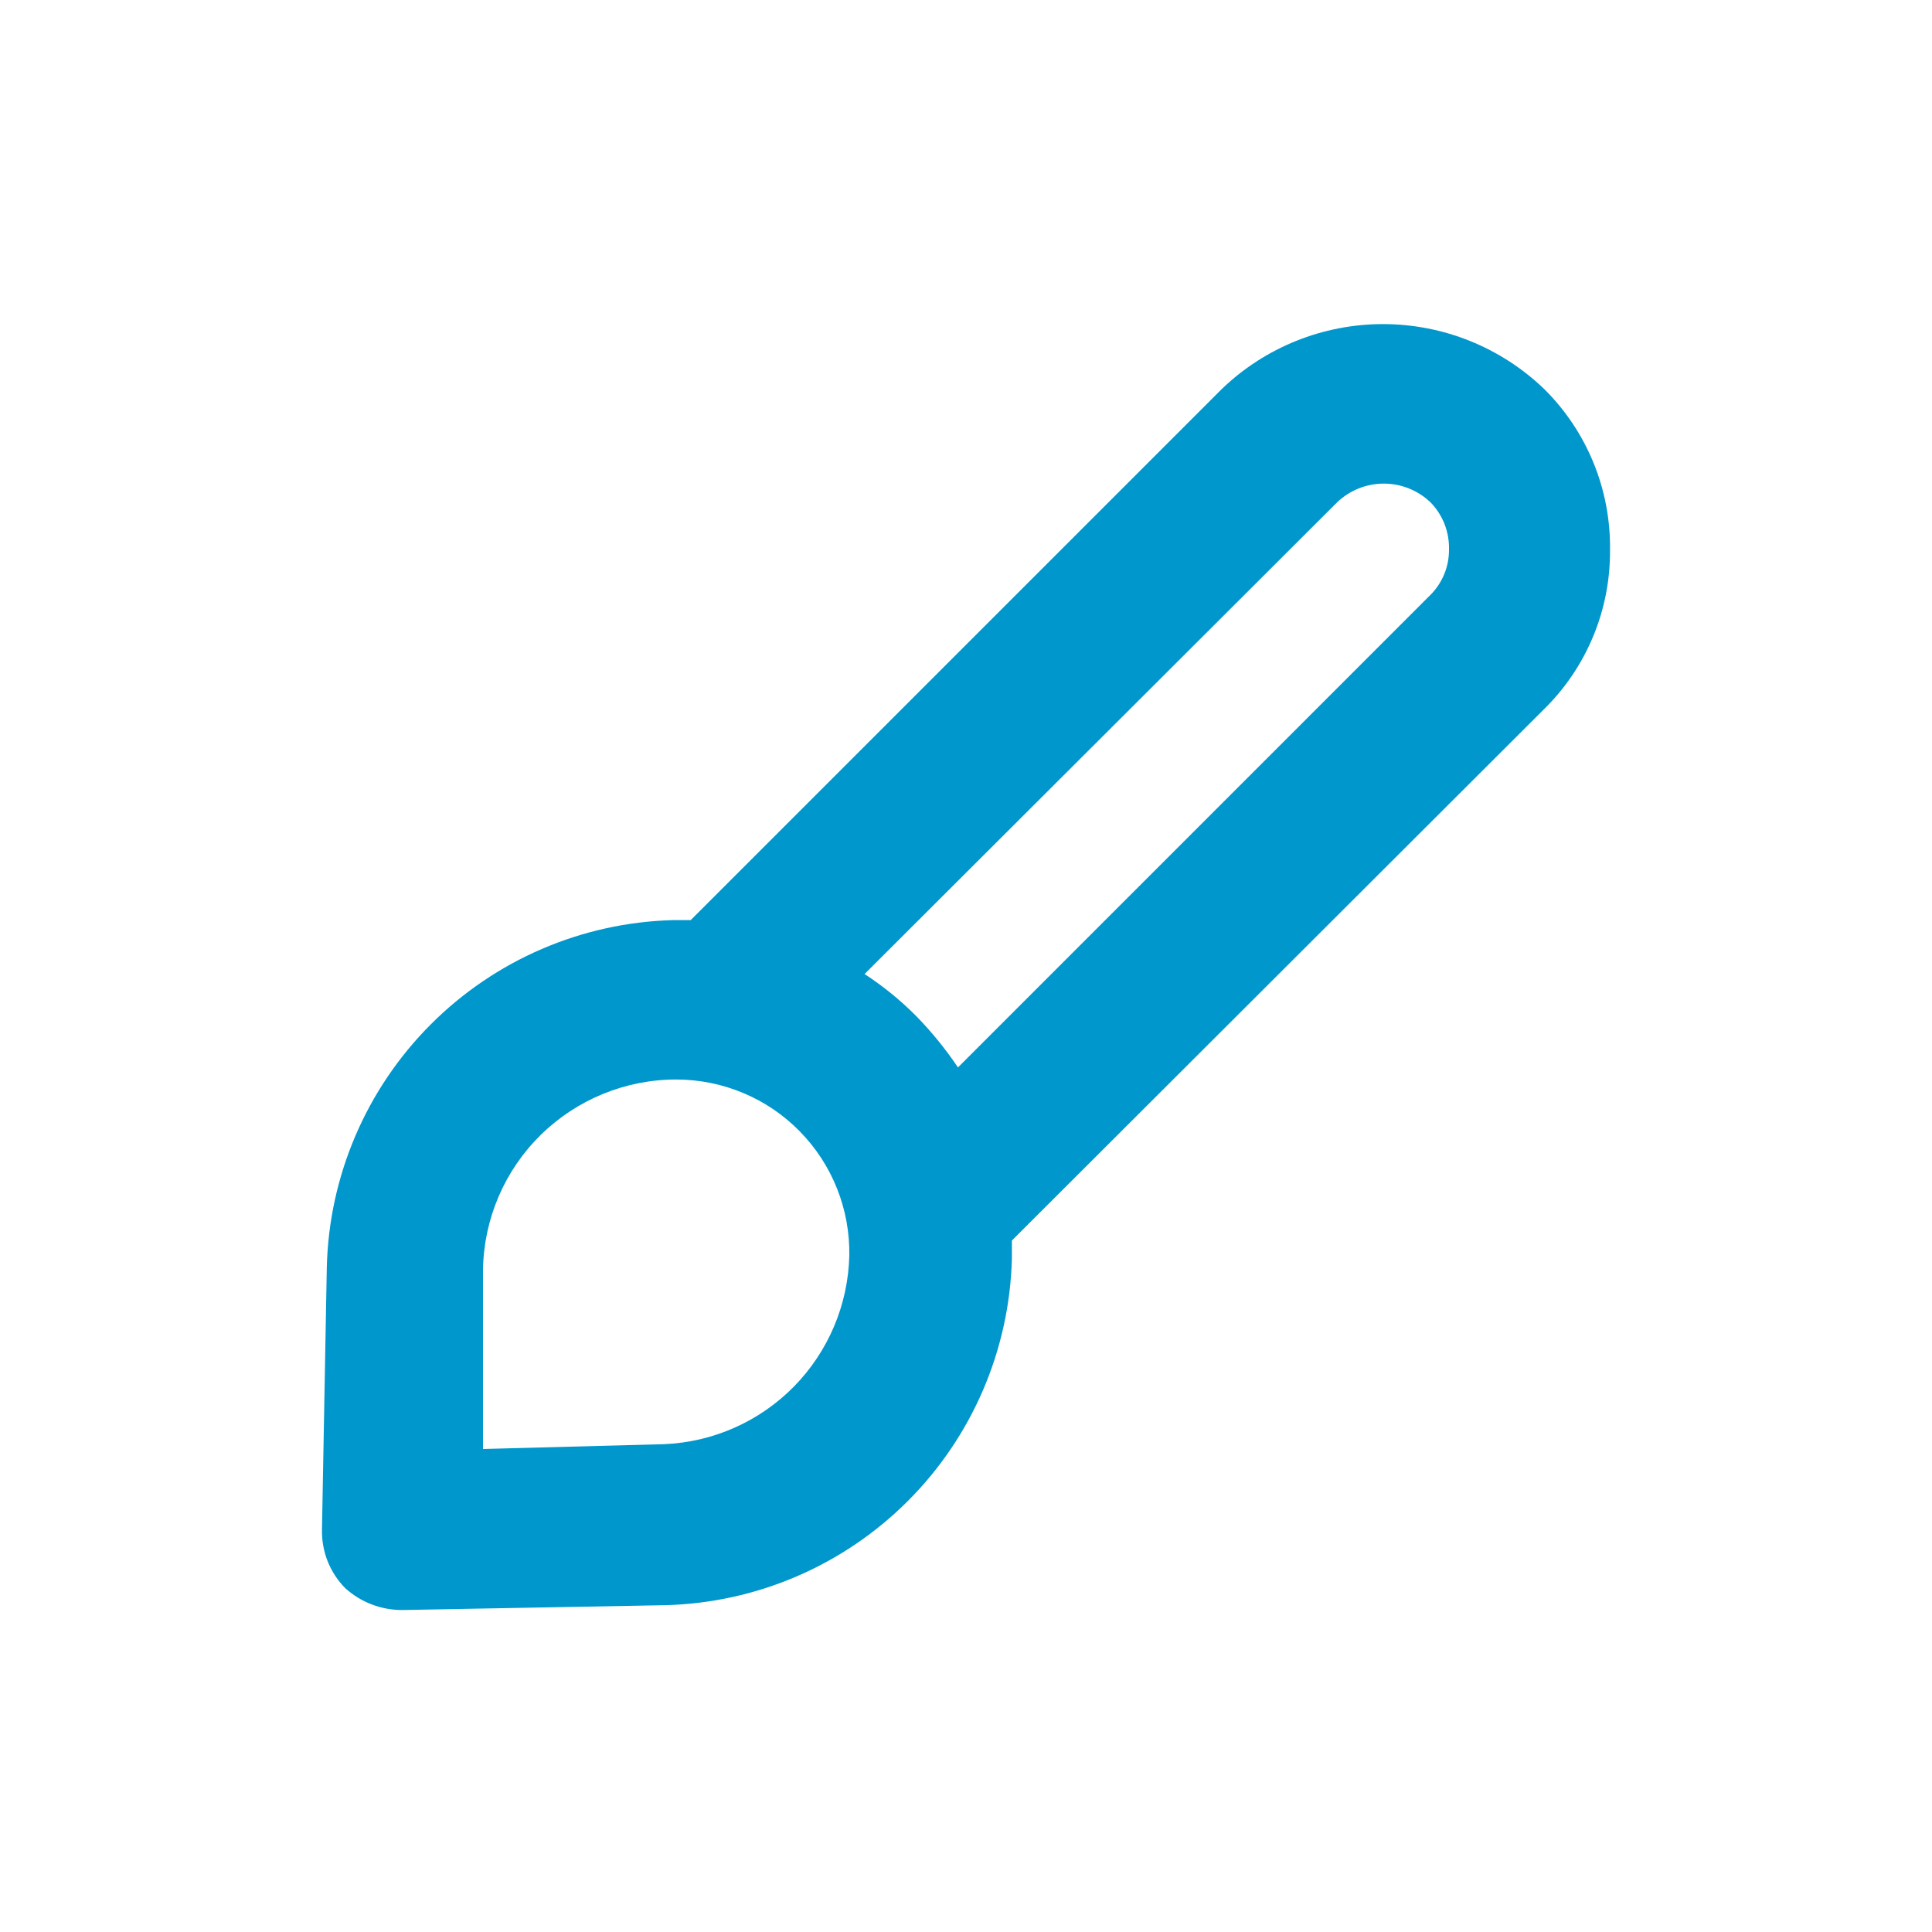 <svg width="32" height="32" viewBox="0 0 32 32" fill="none" xmlns="http://www.w3.org/2000/svg">
<path d="M26.667 9.107C26.673 8.611 26.58 8.12 26.392 7.662C26.204 7.204 25.926 6.788 25.573 6.44C24.856 5.752 23.901 5.368 22.907 5.368C21.913 5.368 20.957 5.752 20.24 6.44L11.44 15.24H11.147C9.637 15.28 8.2 15.899 7.133 16.969C6.066 18.038 5.45 19.476 5.413 20.987L5.333 25.333C5.329 25.513 5.361 25.692 5.427 25.86C5.494 26.027 5.593 26.179 5.72 26.307C5.98 26.541 6.317 26.669 6.667 26.667L11.013 26.587C12.524 26.55 13.962 25.934 15.031 24.867C16.101 23.8 16.719 22.363 16.76 20.853V20.547L25.573 11.747C25.924 11.403 26.201 10.992 26.389 10.538C26.577 10.084 26.671 9.598 26.667 9.107ZM11 23.92L8 24V21.027C8.014 20.187 8.357 19.387 8.956 18.798C9.555 18.21 10.361 17.88 11.2 17.88C11.581 17.88 11.958 17.956 12.309 18.103C12.661 18.25 12.979 18.466 13.246 18.738C13.513 19.01 13.723 19.332 13.864 19.686C14.005 20.041 14.074 20.419 14.067 20.8C14.047 21.612 13.719 22.386 13.15 22.966C12.58 23.545 11.812 23.886 11 23.92ZM23.693 9.853L15.867 17.68C15.662 17.375 15.43 17.09 15.173 16.827C14.914 16.566 14.628 16.334 14.32 16.133L22.147 8.32C22.355 8.121 22.632 8.01 22.92 8.01C23.208 8.01 23.485 8.121 23.693 8.32C23.795 8.424 23.874 8.547 23.927 8.682C23.979 8.817 24.004 8.962 24 9.107C24 9.245 23.974 9.382 23.921 9.51C23.868 9.639 23.791 9.755 23.693 9.853Z" fill="#0097CC"/>
</svg>
